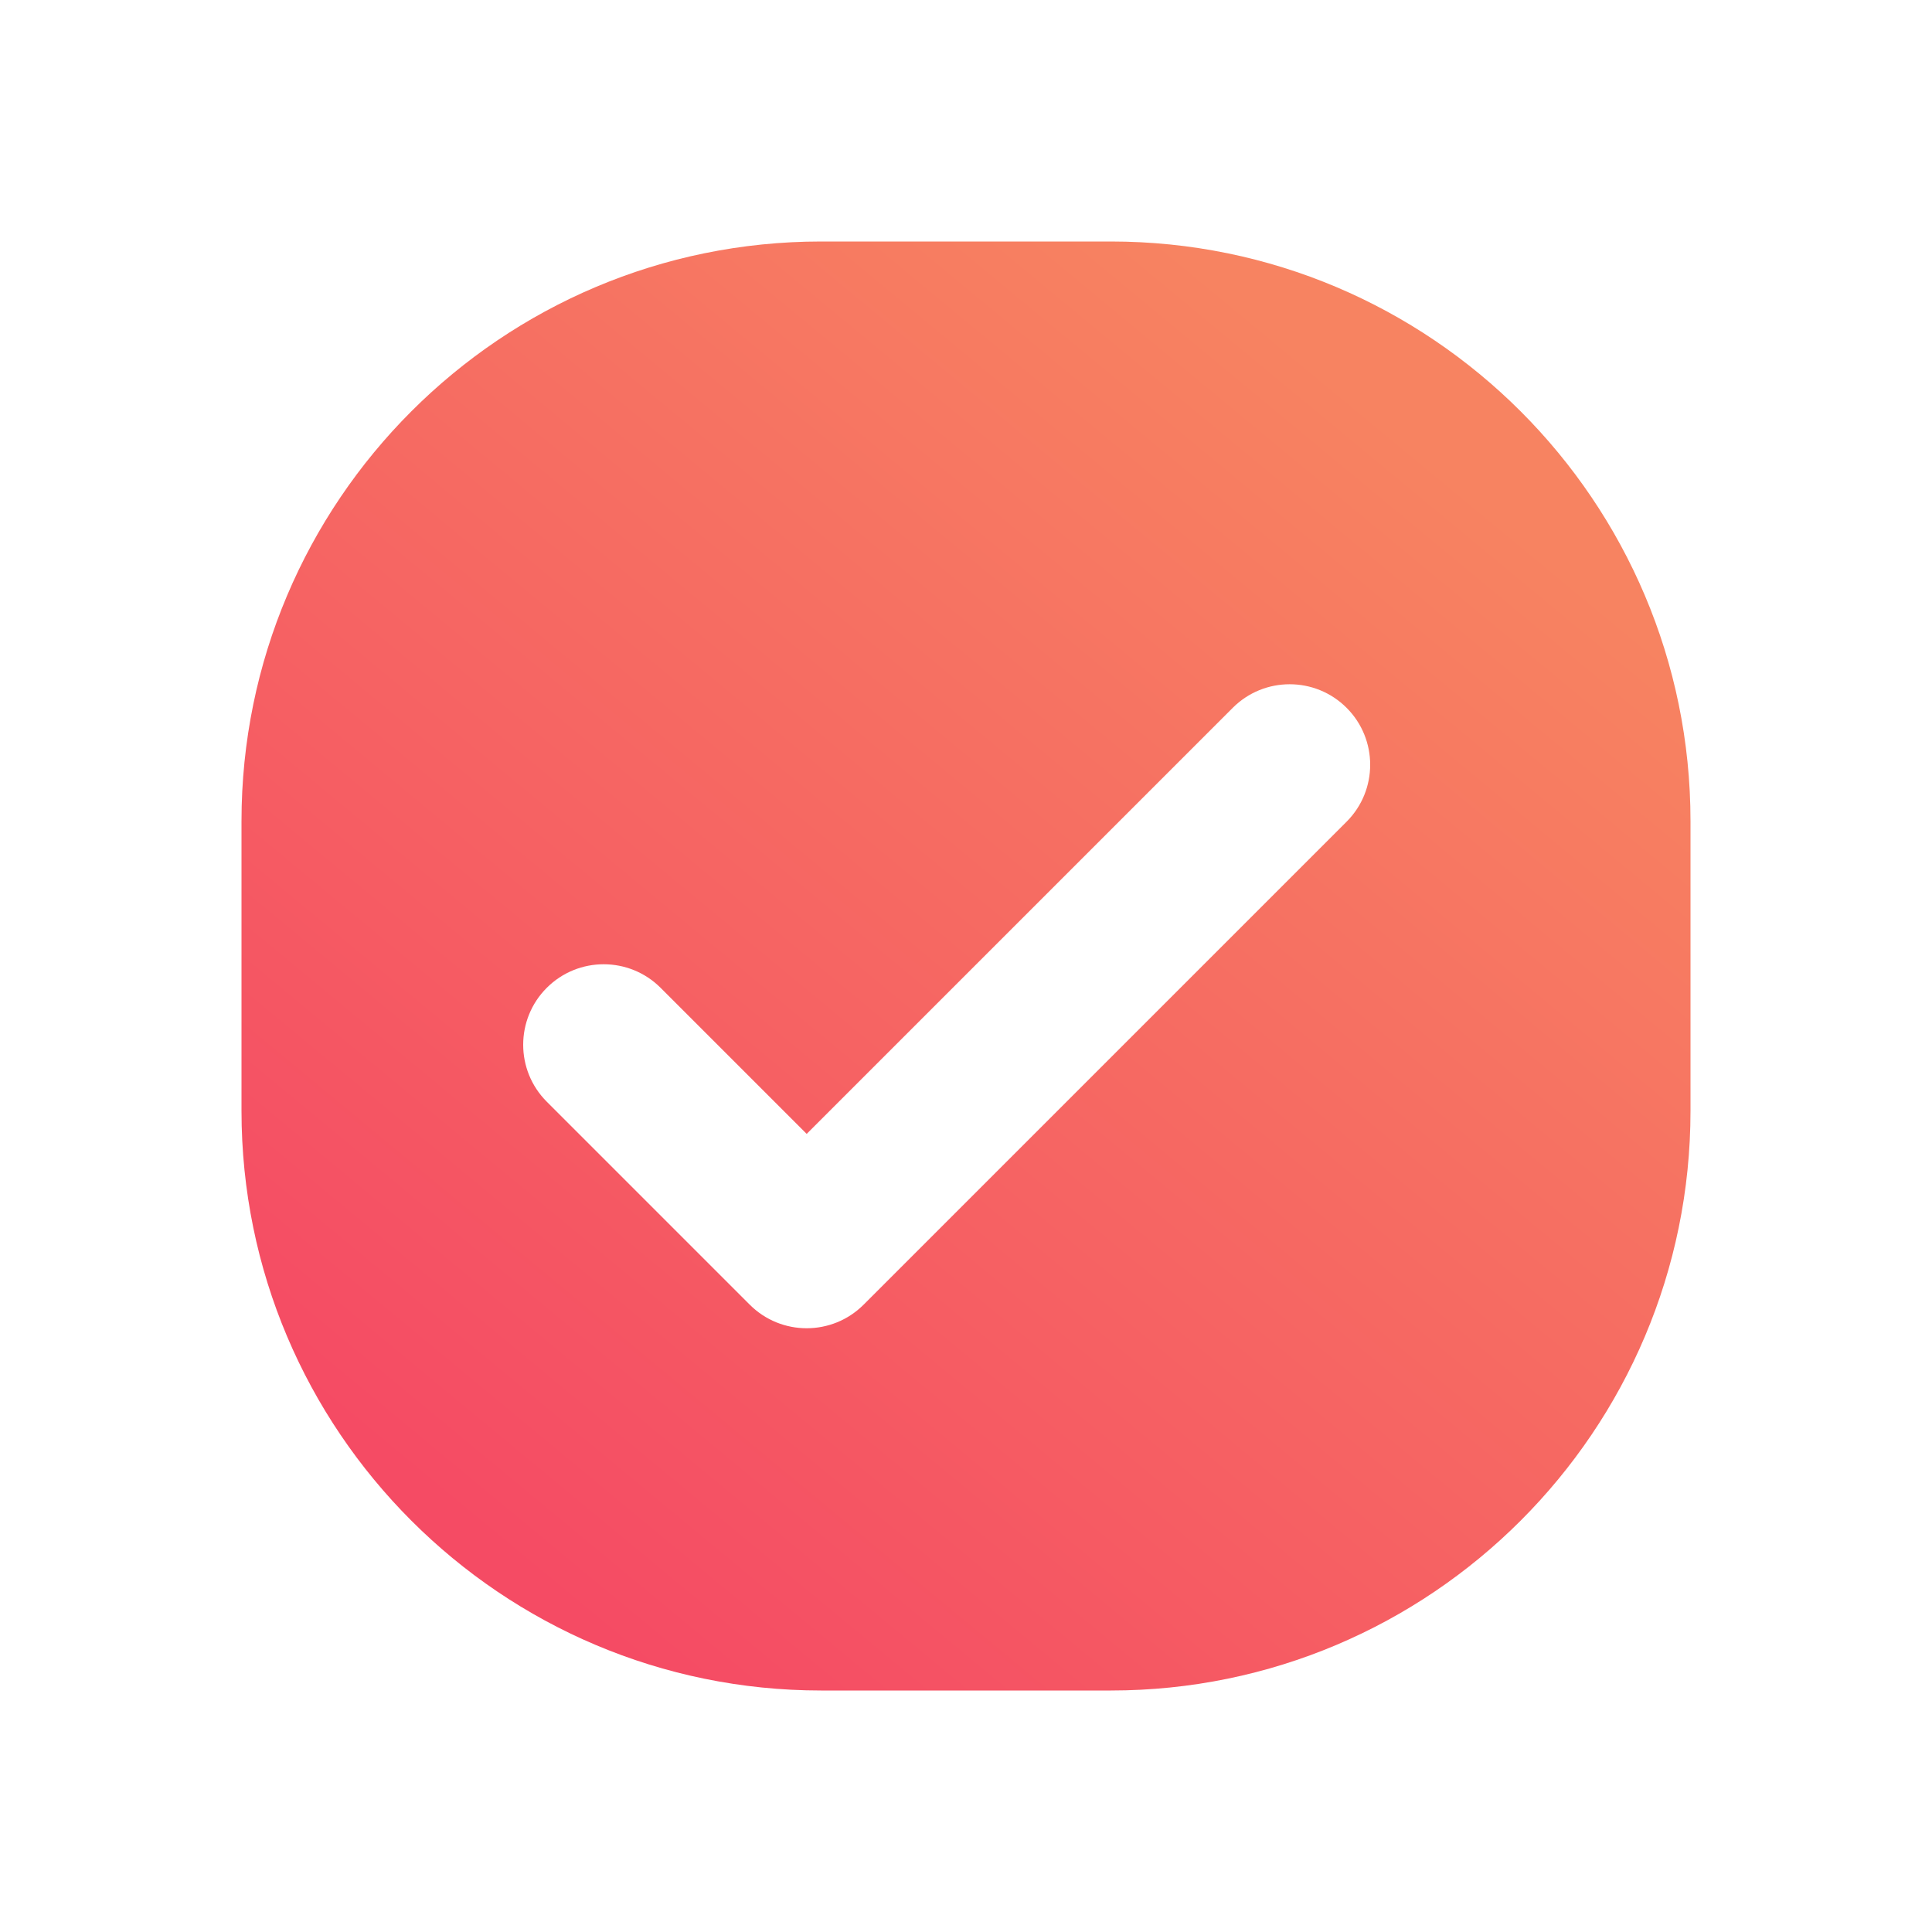 <svg xmlns="http://www.w3.org/2000/svg" xmlns:xlink="http://www.w3.org/1999/xlink" width="30" height="30" viewBox="0 0 30 30">
  <defs>
    <rect id="rect-1" width="30" height="30" x="0" y="0"/>
    <path id="path-2" fill-rule="evenodd" d="M17.25 3.75h-4.5c-4.967 0-9 4.033-9 9v4.5c0 4.967 4.033 9 9 9h4.5c4.967 0 9-4.033 9-9v-4.5c0-4.967-4.033-9-9-9zm3.66 7.241c-.488-.488-1.28-.488-1.768 0l-6.616 6.616-2.268-2.268c-.488-.488-1.28-.488-1.768 0-.488.488-.488 1.28 0 1.768l3.152 3.152c.488.488 1.28.488 1.768 0l7.5-7.5c.488-.488.488-1.28 0-1.768z"/>
    <linearGradient id="linearGradient-3" x1="21.328" x2="7.095" y1="6.354" y2="23.542" gradientUnits="userSpaceOnUse">
      <stop offset="0" stop-color="rgb(247,131,97)"/>
      <stop offset="1" stop-color="rgb(245,75,100)"/>
    </linearGradient>
    <mask id="mask-4" maskContentUnits="userSpaceOnUse" maskUnits="userSpaceOnUse">
      <rect width="30" height="30" x="0" y="0" fill="black"/>
      <use fill="white" xlink:href="#path-2"/>
    </mask>
  </defs>
  <g>
    <use fill="url(#linearGradient-3)" xlink:href="#path-2"/>
    <g mask="url(#mask-4)"/>
  </g>
</svg>
